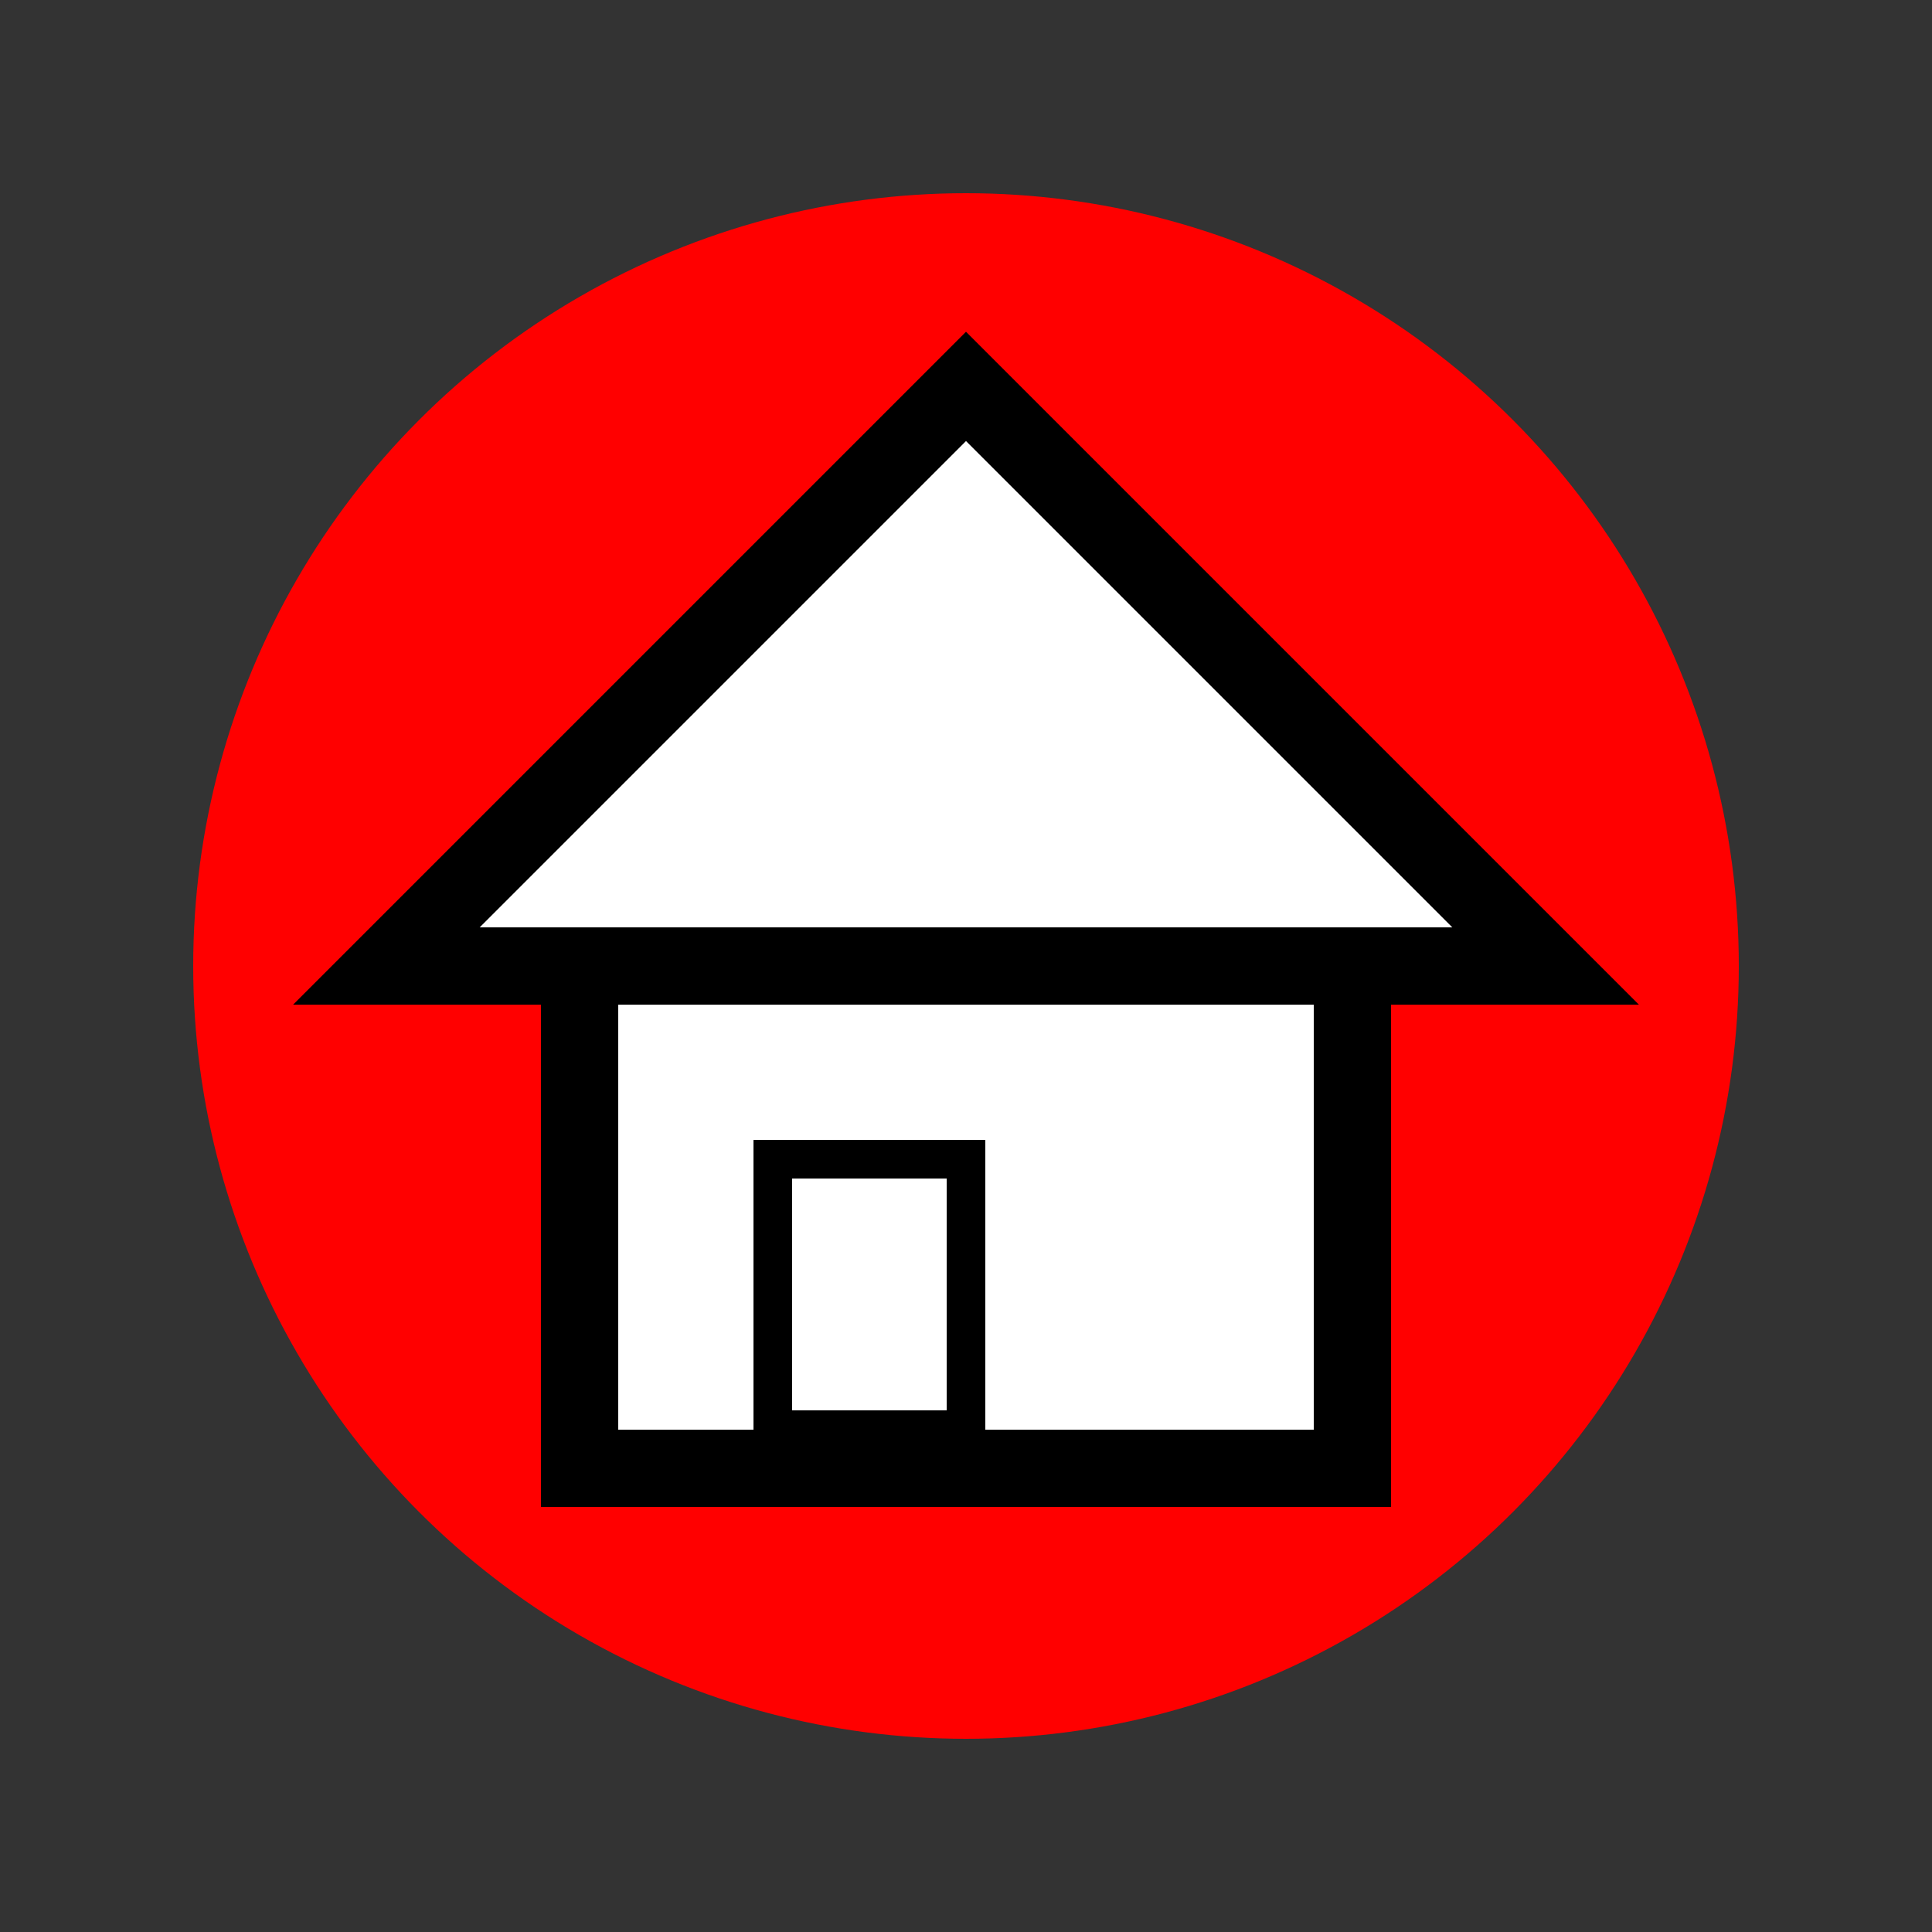 <svg width="50" height="50"
     xmlns="http://www.w3.org/2000/svg">

  <rect width="100%" height="100%" fill="#333333" stroke="none"/>

  <circle cx="25" cy="25" r="20" fill="red" />
  <rect x="15" y="25" width="20" height="13" stroke="black" fill="white" stroke-width="2"/>
  <polyline points="10 25, 15 20, 25 10, 35 20, 40 25, 10 25, 15 20" fill="white" stroke="black" stroke-width="2" />
  <rect x="20" y="30" width="5" height="7" stroke="black" fill="white" stroke-width="1" />
</svg>